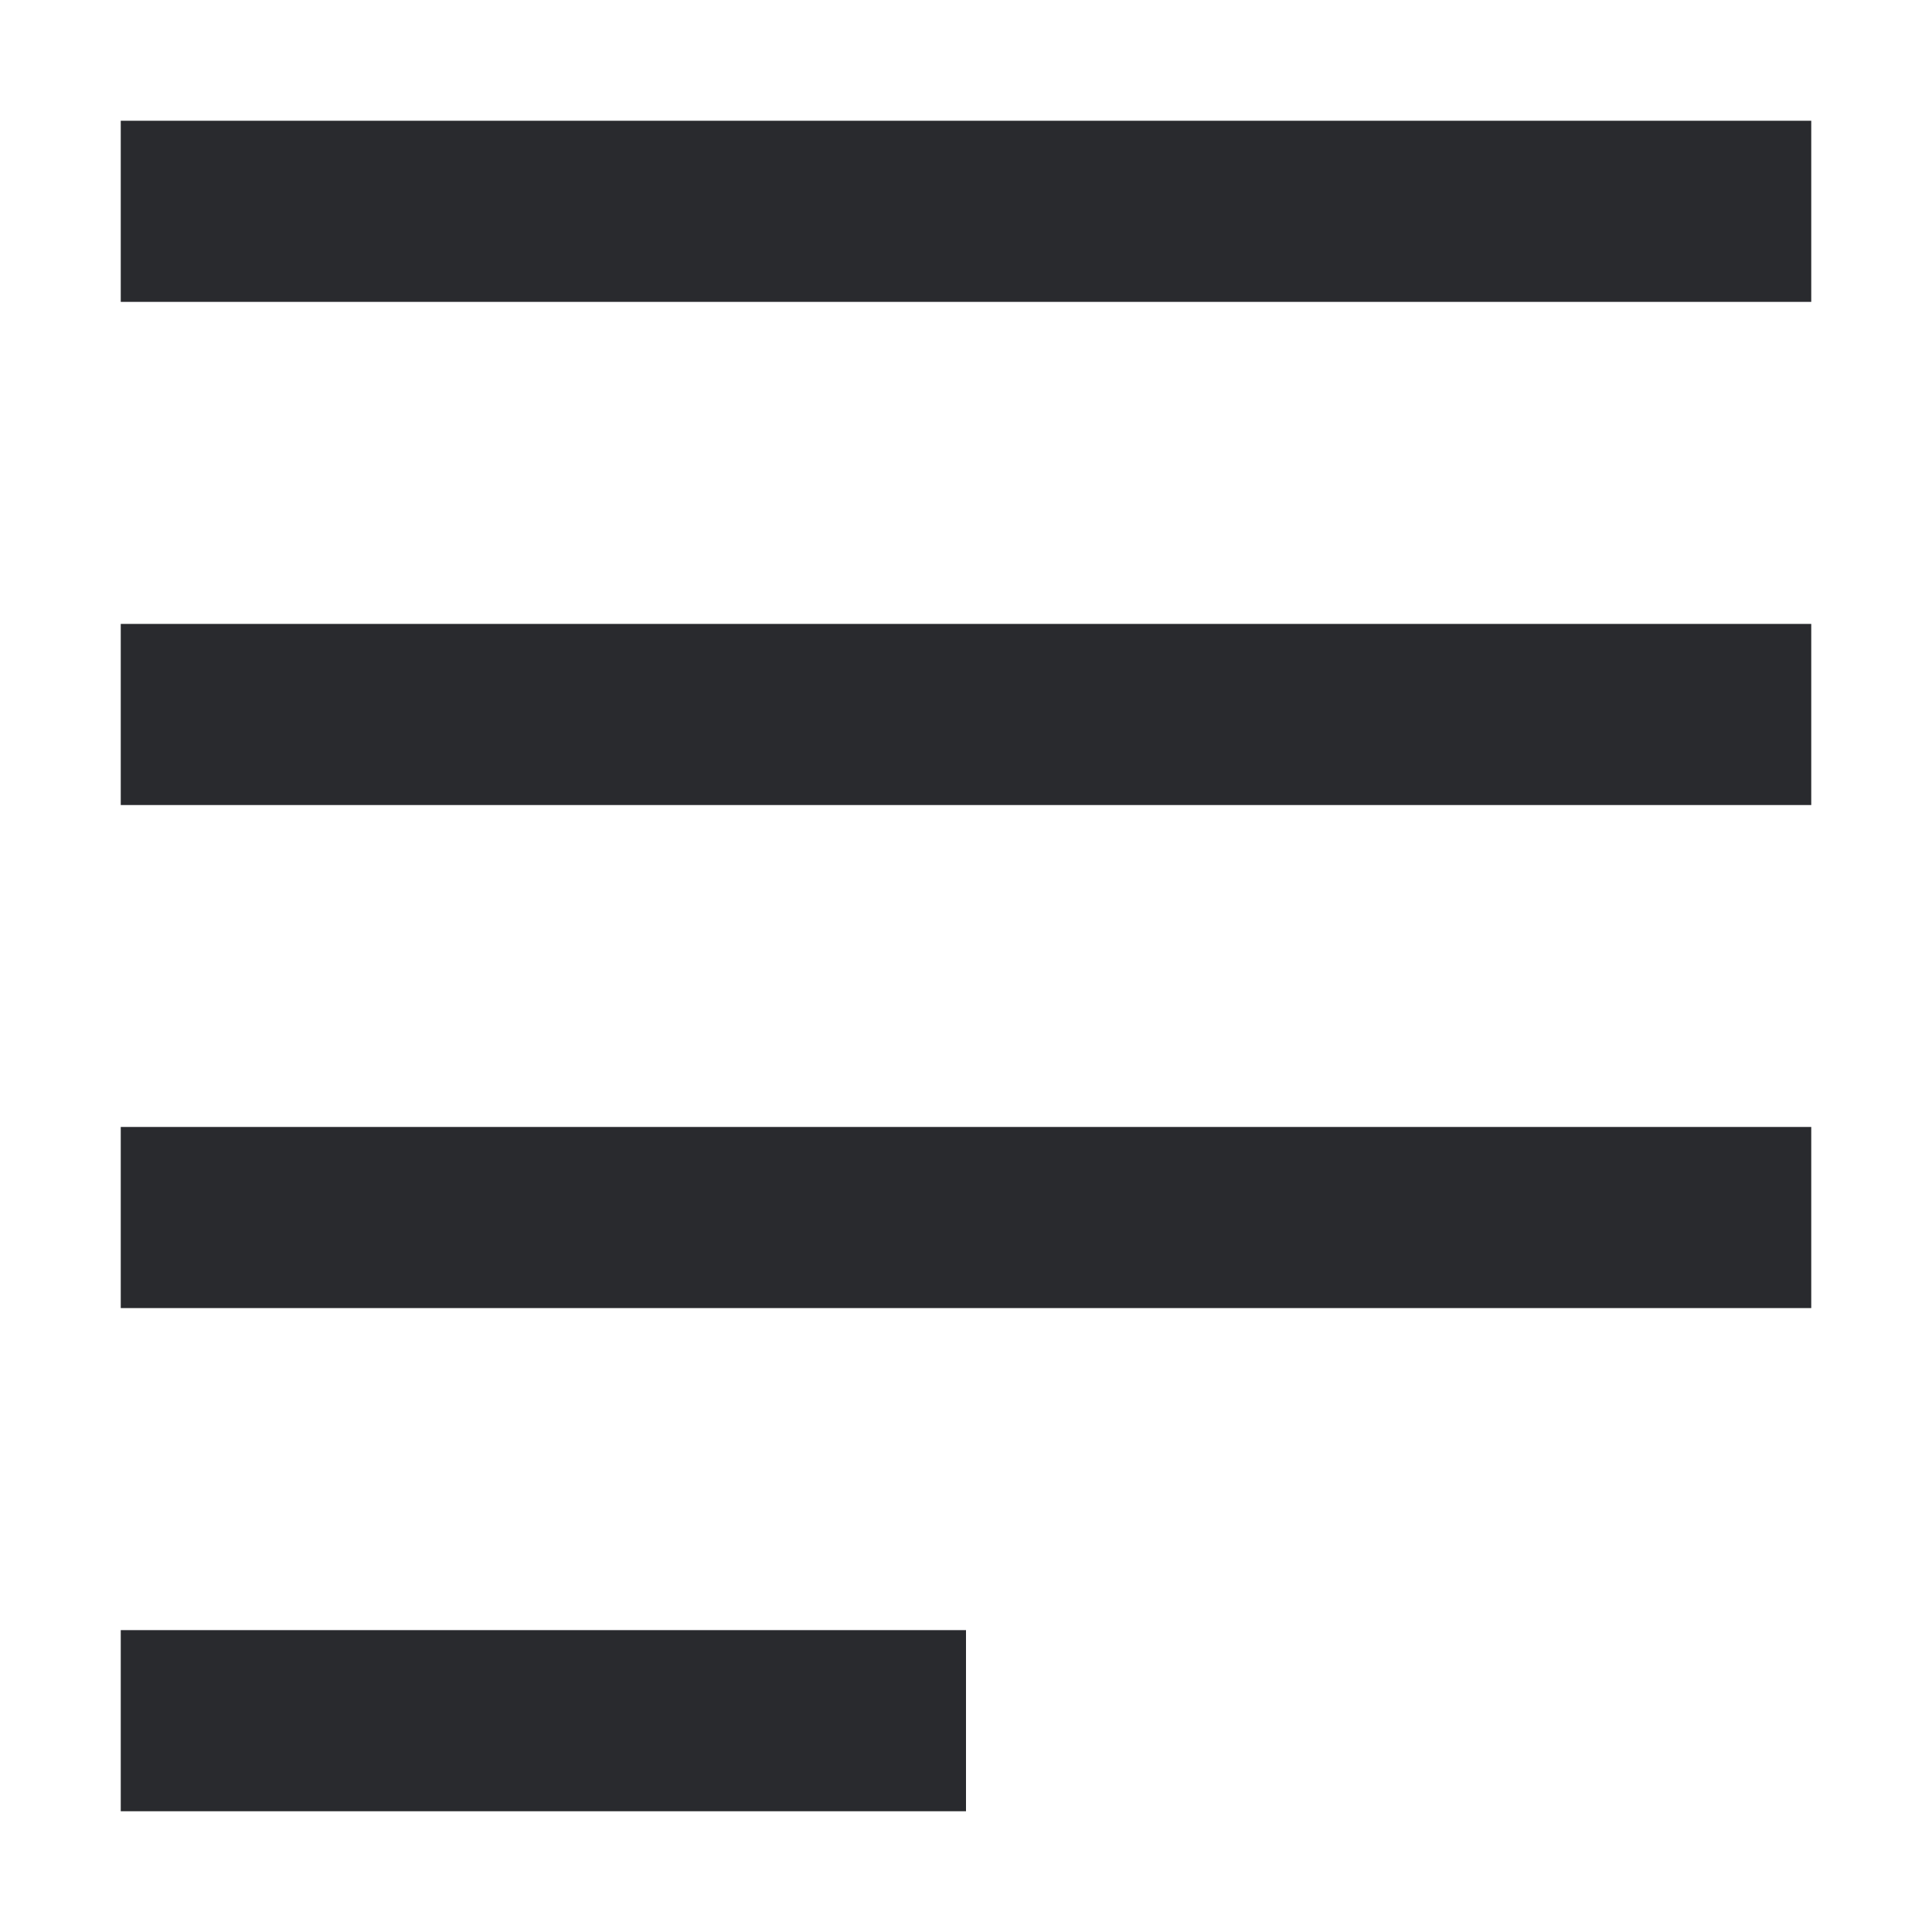 <svg width="16" height="16" viewBox="0 0 16 16" fill="none" xmlns="http://www.w3.org/2000/svg">
<path fill-rule="evenodd" clip-rule="evenodd" d="M15 2.5L1 2.5L1 1L15 1V2.5ZM15 6.667L1 6.667L1 5.167L15 5.167V6.667ZM15 10.833L1 10.833L1 9.333L15 9.333L15 10.833ZM8 15L1 15L1 13.5L8 13.5V15Z" fill="#292A2E"/>
</svg>
